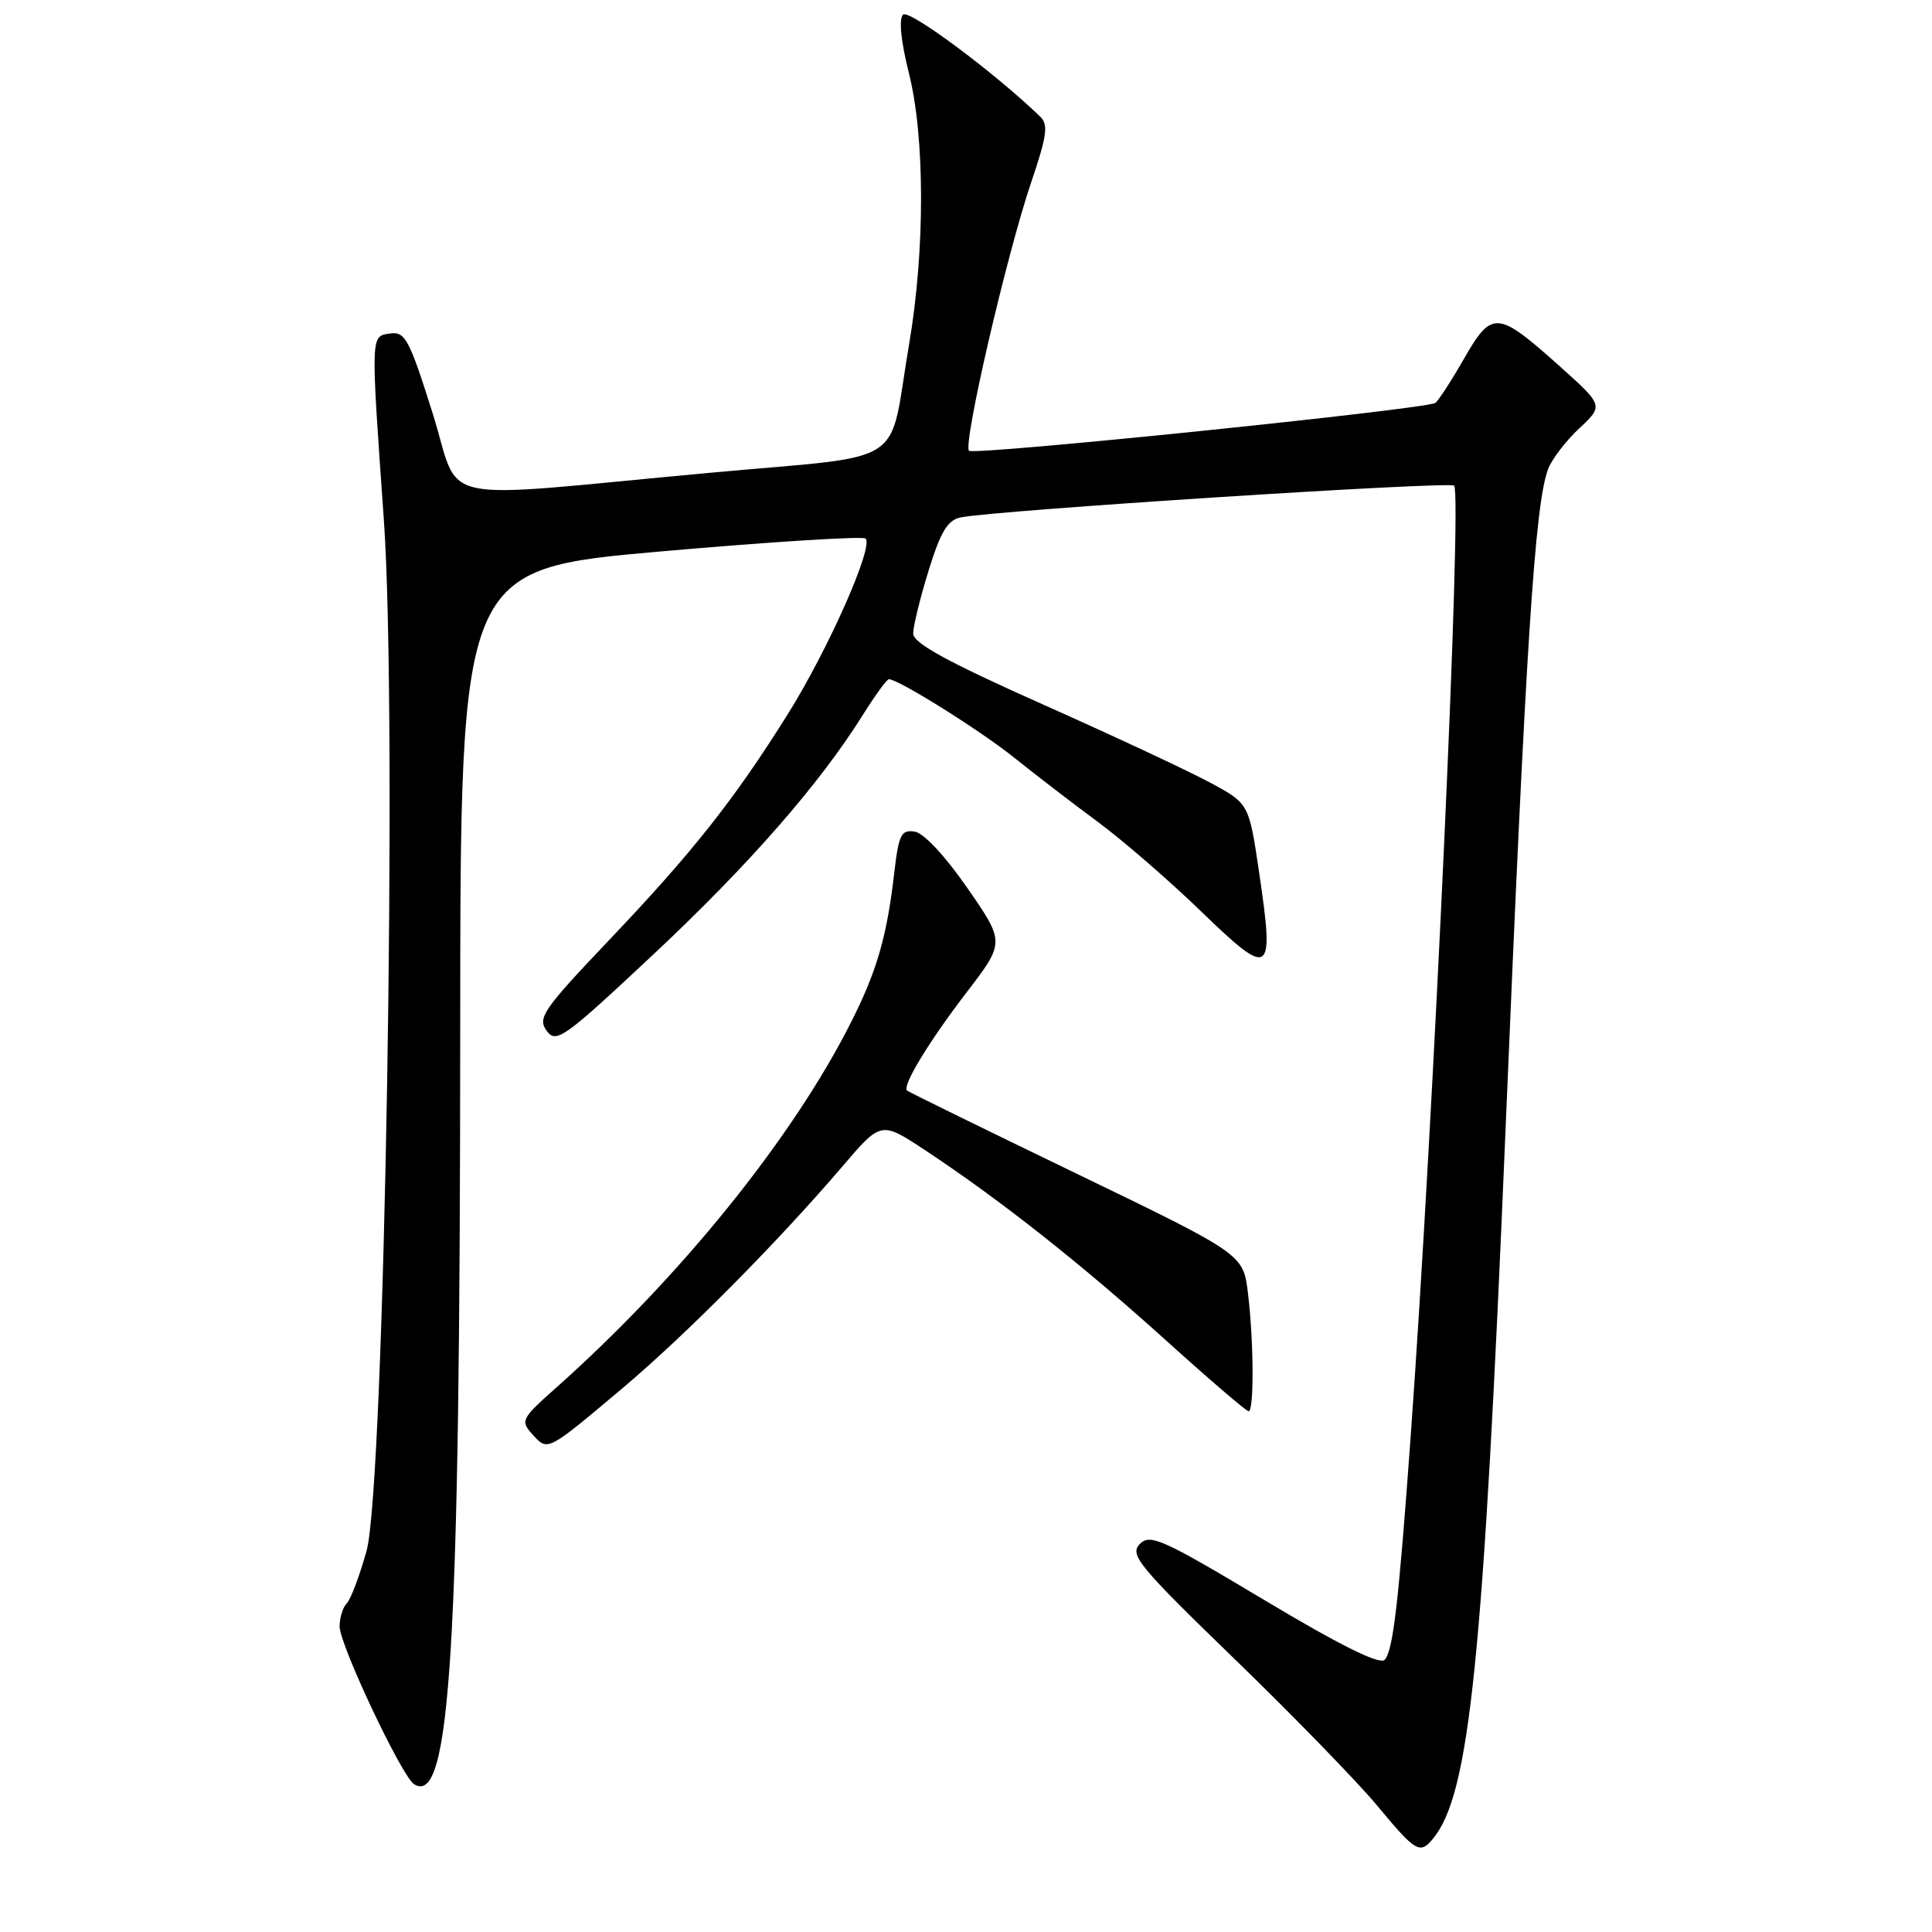 <?xml version="1.0" encoding="UTF-8" standalone="no"?>
<!DOCTYPE svg PUBLIC "-//W3C//DTD SVG 1.1//EN" "http://www.w3.org/Graphics/SVG/1.1/DTD/svg11.dtd" >
<svg xmlns="http://www.w3.org/2000/svg" xmlns:xlink="http://www.w3.org/1999/xlink" version="1.1" viewBox="0 0 256 256">
 <g >
 <path fill="currentColor"
d=" M 189.86 243.66 C 194.74 237.79 196.55 220.11 199.50 149.50 C 202.18 85.36 203.38 66.78 205.14 62.13 C 205.64 60.83 207.49 58.41 209.27 56.75 C 212.49 53.74 212.49 53.74 206.57 48.44 C 198.39 41.13 197.68 41.08 193.96 47.58 C 192.26 50.54 190.56 53.15 190.18 53.39 C 188.81 54.24 129.04 60.37 128.40 59.73 C 127.56 58.89 133.39 33.72 136.65 24.12 C 138.73 17.99 138.93 16.51 137.83 15.45 C 131.72 9.56 120.43 1.17 119.66 1.94 C 119.08 2.52 119.38 5.48 120.43 9.67 C 122.57 18.18 122.58 33.13 120.47 45.55 C 117.62 62.27 120.87 60.18 93.93 62.66 C 56.47 66.11 61.25 67.16 57.29 54.64 C 54.23 44.94 53.68 43.91 51.70 44.19 C 49.09 44.56 49.11 44.04 50.87 69.00 C 52.68 94.81 50.96 196.90 48.57 205.50 C 47.65 208.80 46.47 211.93 45.95 212.45 C 45.43 212.97 45.00 214.36 45.00 215.52 C 45.00 217.93 53.26 235.43 54.87 236.42 C 59.69 239.40 60.96 218.75 60.98 136.45 C 61.00 75.41 61.00 75.41 87.53 73.07 C 102.13 71.79 114.35 71.02 114.70 71.36 C 115.78 72.45 109.71 86.14 104.36 94.67 C 97.24 106.03 91.74 112.98 80.62 124.66 C 71.95 133.79 71.20 134.88 72.43 136.58 C 73.70 138.31 74.68 137.61 86.57 126.47 C 99.22 114.62 108.57 103.93 114.32 94.75 C 115.96 92.14 117.51 90.00 117.78 90.00 C 119.05 90.00 129.92 96.80 134.42 100.42 C 137.21 102.66 142.20 106.49 145.50 108.93 C 148.80 111.37 154.98 116.72 159.22 120.83 C 168.39 129.69 168.87 129.36 166.86 115.74 C 165.50 106.50 165.50 106.50 160.50 103.78 C 157.75 102.28 147.74 97.60 138.25 93.37 C 125.51 87.69 121.00 85.22 121.00 83.94 C 121.00 82.99 121.92 79.24 123.04 75.62 C 124.63 70.46 125.56 68.92 127.29 68.56 C 131.76 67.63 192.08 63.75 192.68 64.35 C 193.76 65.43 189.97 148.22 186.91 190.50 C 185.31 212.56 184.58 218.82 183.46 219.94 C 182.79 220.61 177.49 217.98 167.49 211.99 C 153.97 203.90 152.38 203.19 151.01 204.61 C 149.65 206.03 150.91 207.55 163.60 219.84 C 171.36 227.35 179.85 236.09 182.48 239.25 C 187.57 245.39 188.14 245.74 189.86 243.66 Z  M 82.50 183.93 C 90.89 176.86 103.01 164.63 111.65 154.53 C 116.75 148.55 116.75 148.55 122.63 152.44 C 132.52 158.98 143.18 167.40 154.29 177.42 C 160.12 182.69 165.14 187.00 165.45 187.00 C 166.18 187.00 166.14 177.78 165.36 171.35 C 164.74 166.19 164.74 166.19 142.62 155.50 C 130.45 149.62 120.35 144.67 120.18 144.50 C 119.53 143.87 123.09 138.00 128.07 131.51 C 133.16 124.86 133.16 124.86 128.19 117.68 C 125.24 113.42 122.40 110.37 121.19 110.19 C 119.41 109.92 119.08 110.59 118.49 115.69 C 117.52 124.08 116.20 128.67 112.76 135.47 C 105.01 150.83 90.18 169.20 73.68 183.89 C 69.06 187.99 68.93 188.26 70.56 190.07 C 72.60 192.32 72.43 192.41 82.50 183.93 Z "/>
</g>
</svg>